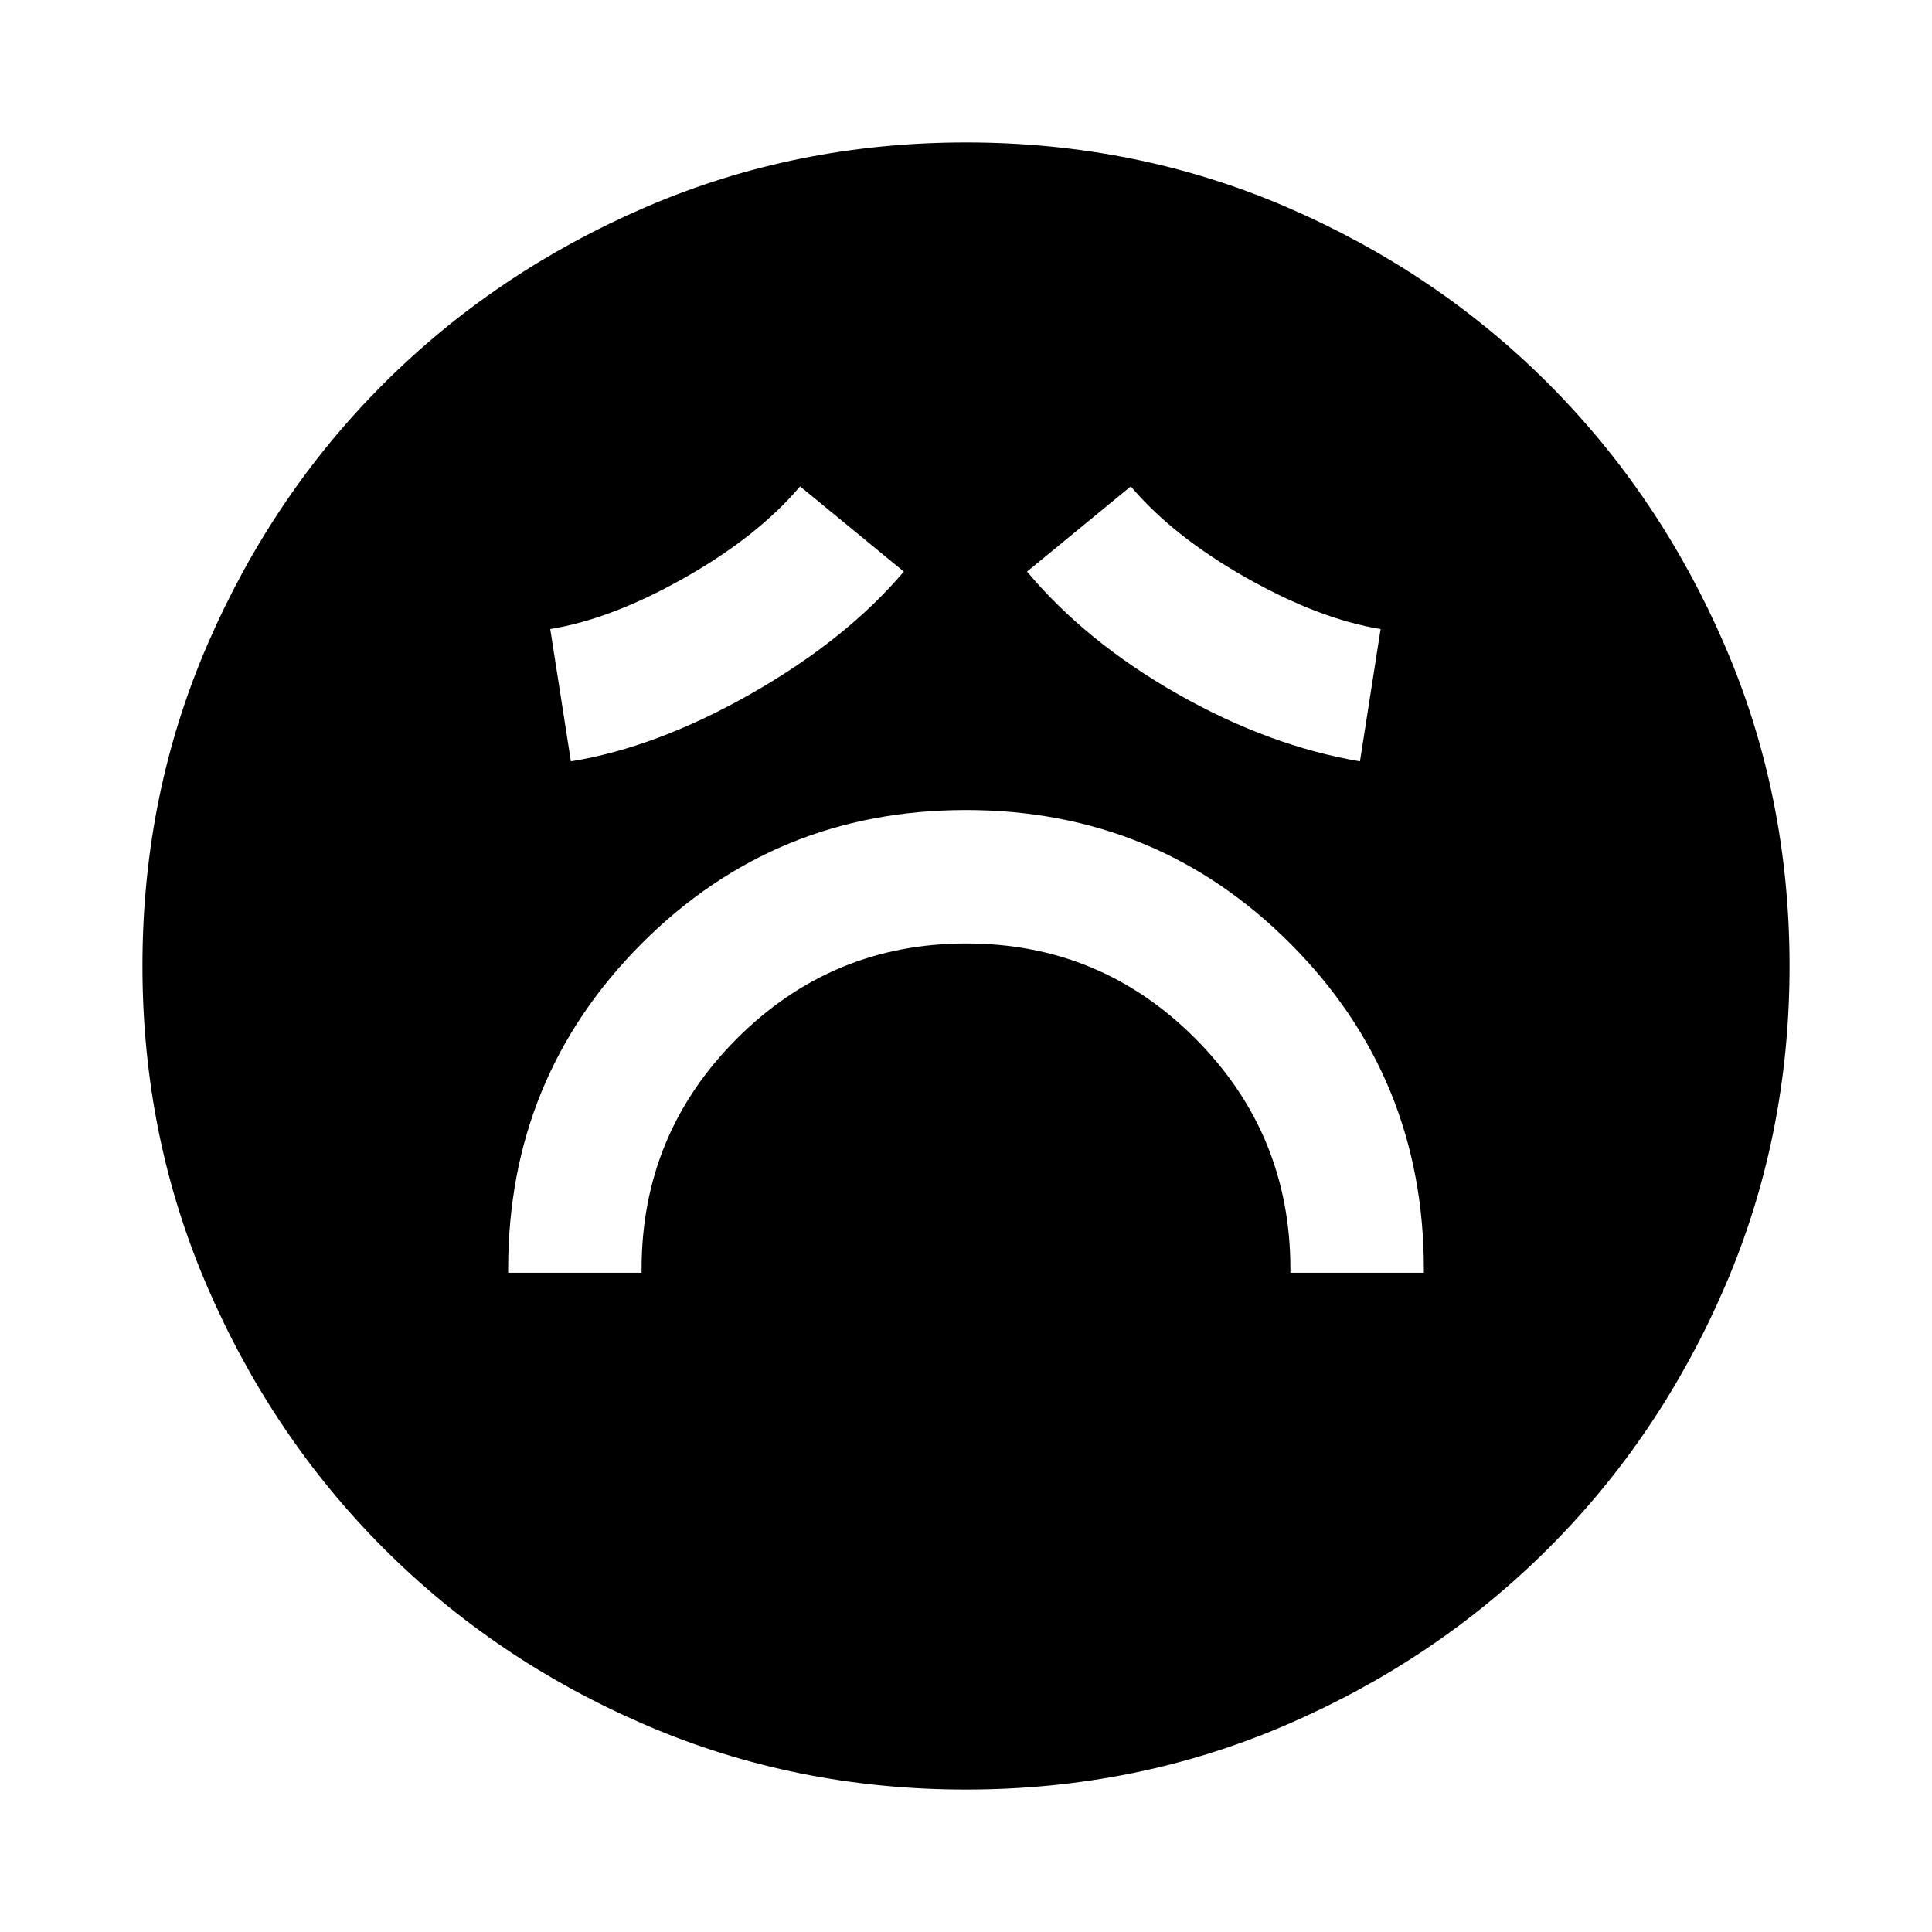 <svg xmlns="http://www.w3.org/2000/svg" height="24" viewBox="0 96 960 960" width="24"><path d="M252.5 728.413h66.305v-1.848q0-67.014 47.249-114.387 47.249-47.373 114.087-47.373 66.837 0 113.946 47.373 47.108 47.373 47.108 114.387v1.848H707.5v-1.848q0-95.192-66.281-161.629-66.28-66.436-161.25-66.436-94.969 0-161.219 66.436-66.25 66.437-66.25 161.629v1.848Zm31.174-254.108q42.66-6.909 89.667-33.683 47.007-26.774 75.768-60.6l-51.544-42.348q-20.994 24.772-57.258 45.331-36.264 20.56-66.894 25.56l10.261 65.74Zm392.087 0 10.261-65.74q-30.631-5-66.895-25.56-36.264-20.559-57.257-45.331l-51.544 42.348q29.326 34.957 74.804 60.805 45.479 25.847 90.631 33.478ZM479.953 985.218q-84.816 0-159.366-32.176-74.551-32.176-130.015-87.739-55.464-55.563-87.627-130.089T70.782 575.953q0-84.816 32.176-159.367 32.176-74.55 87.739-130.014 55.563-55.464 130.089-87.627t159.261-32.163q84.816 0 159.367 32.176 74.55 32.176 130.014 87.739 55.464 55.563 87.627 130.089t32.163 159.261q0 84.816-32.176 159.366-32.176 74.551-87.739 130.015-55.563 55.464-130.089 87.627t-159.261 32.163Z"/></svg>